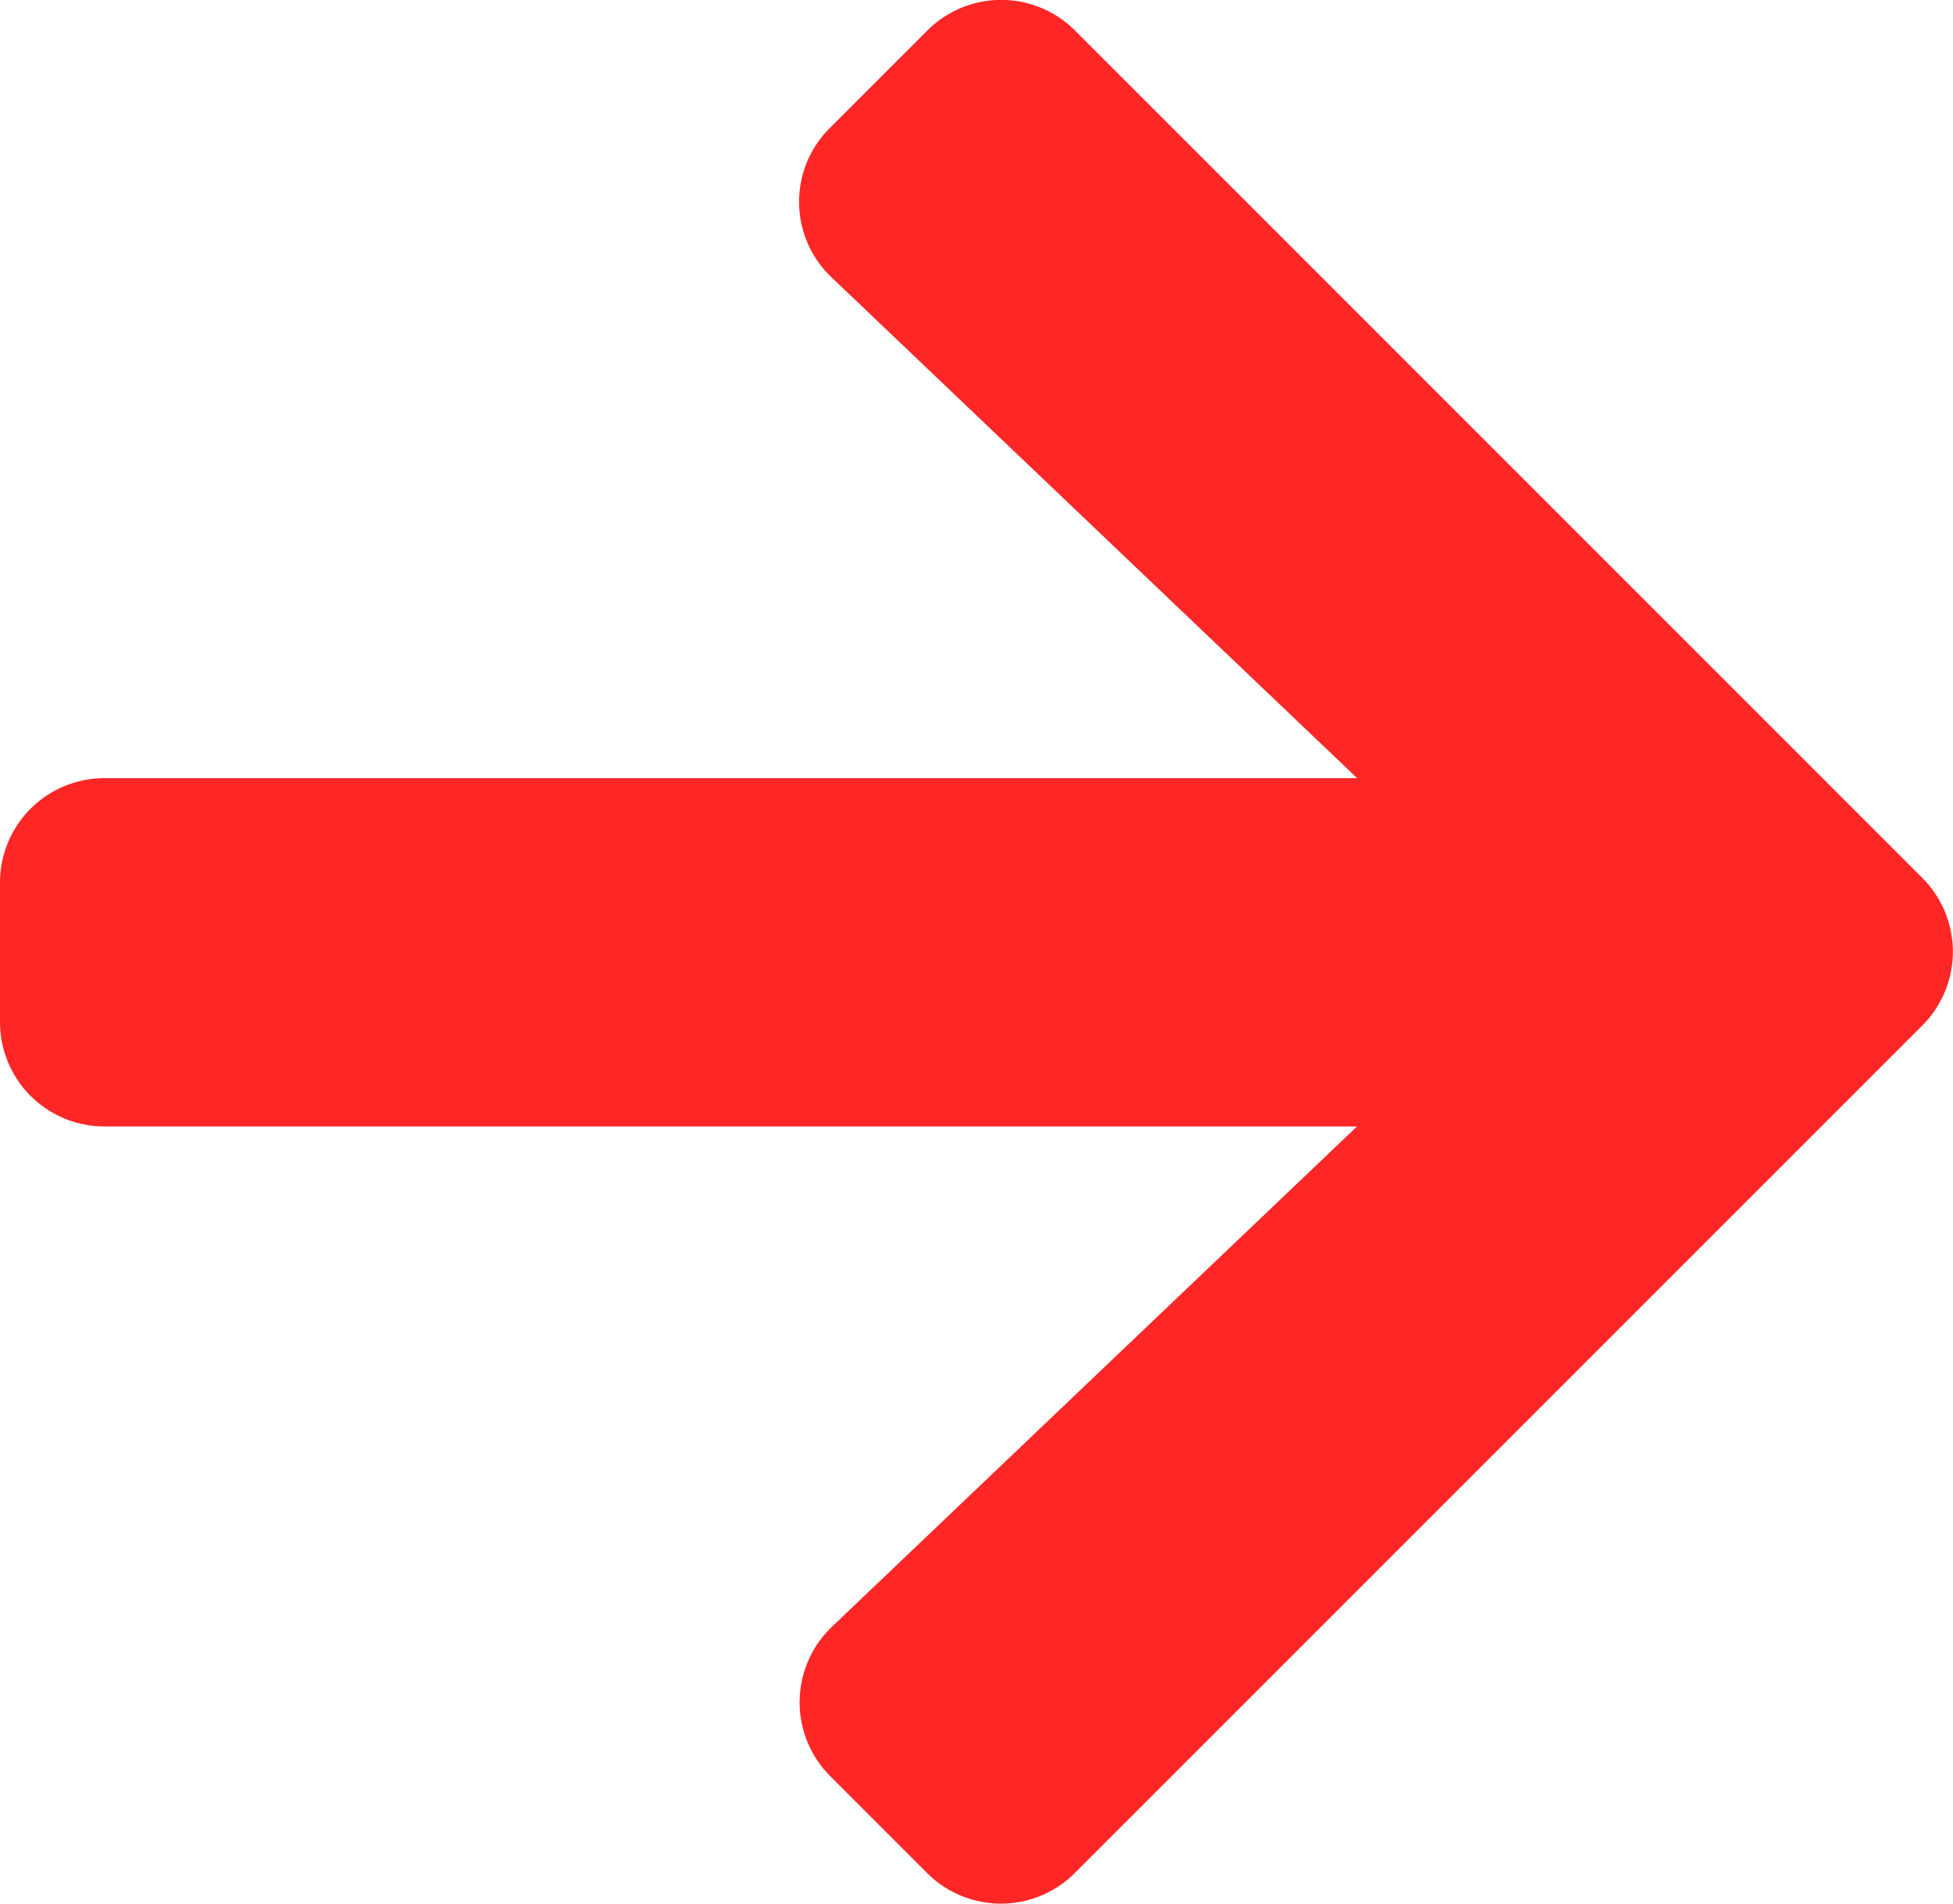 <svg xmlns="http://www.w3.org/2000/svg" width="26.19" height="25.526" viewBox="0 0 26.19 25.526">
  <defs>
    <style>
      .cls-1 {
        fill: #ff2626;
      }
    </style>
  </defs>
  <path id="Icon_awesome-arrow-right" data-name="Icon awesome-arrow-right" class="cls-1" d="M11.135,4.357l1.3-1.3a1.4,1.4,0,0,1,1.982,0L25.777,14.417a1.4,1.4,0,0,1,0,1.982L14.414,27.761a1.4,1.4,0,0,1-1.982,0l-1.3-1.3a1.4,1.4,0,0,1,.023-2l7.043-6.71H1.4a1.4,1.4,0,0,1-1.4-1.4v-1.87a1.4,1.4,0,0,1,1.4-1.4H18.2l-7.043-6.71A1.394,1.394,0,0,1,11.135,4.357Z" transform="translate(0 -2.647)"/>
</svg>
